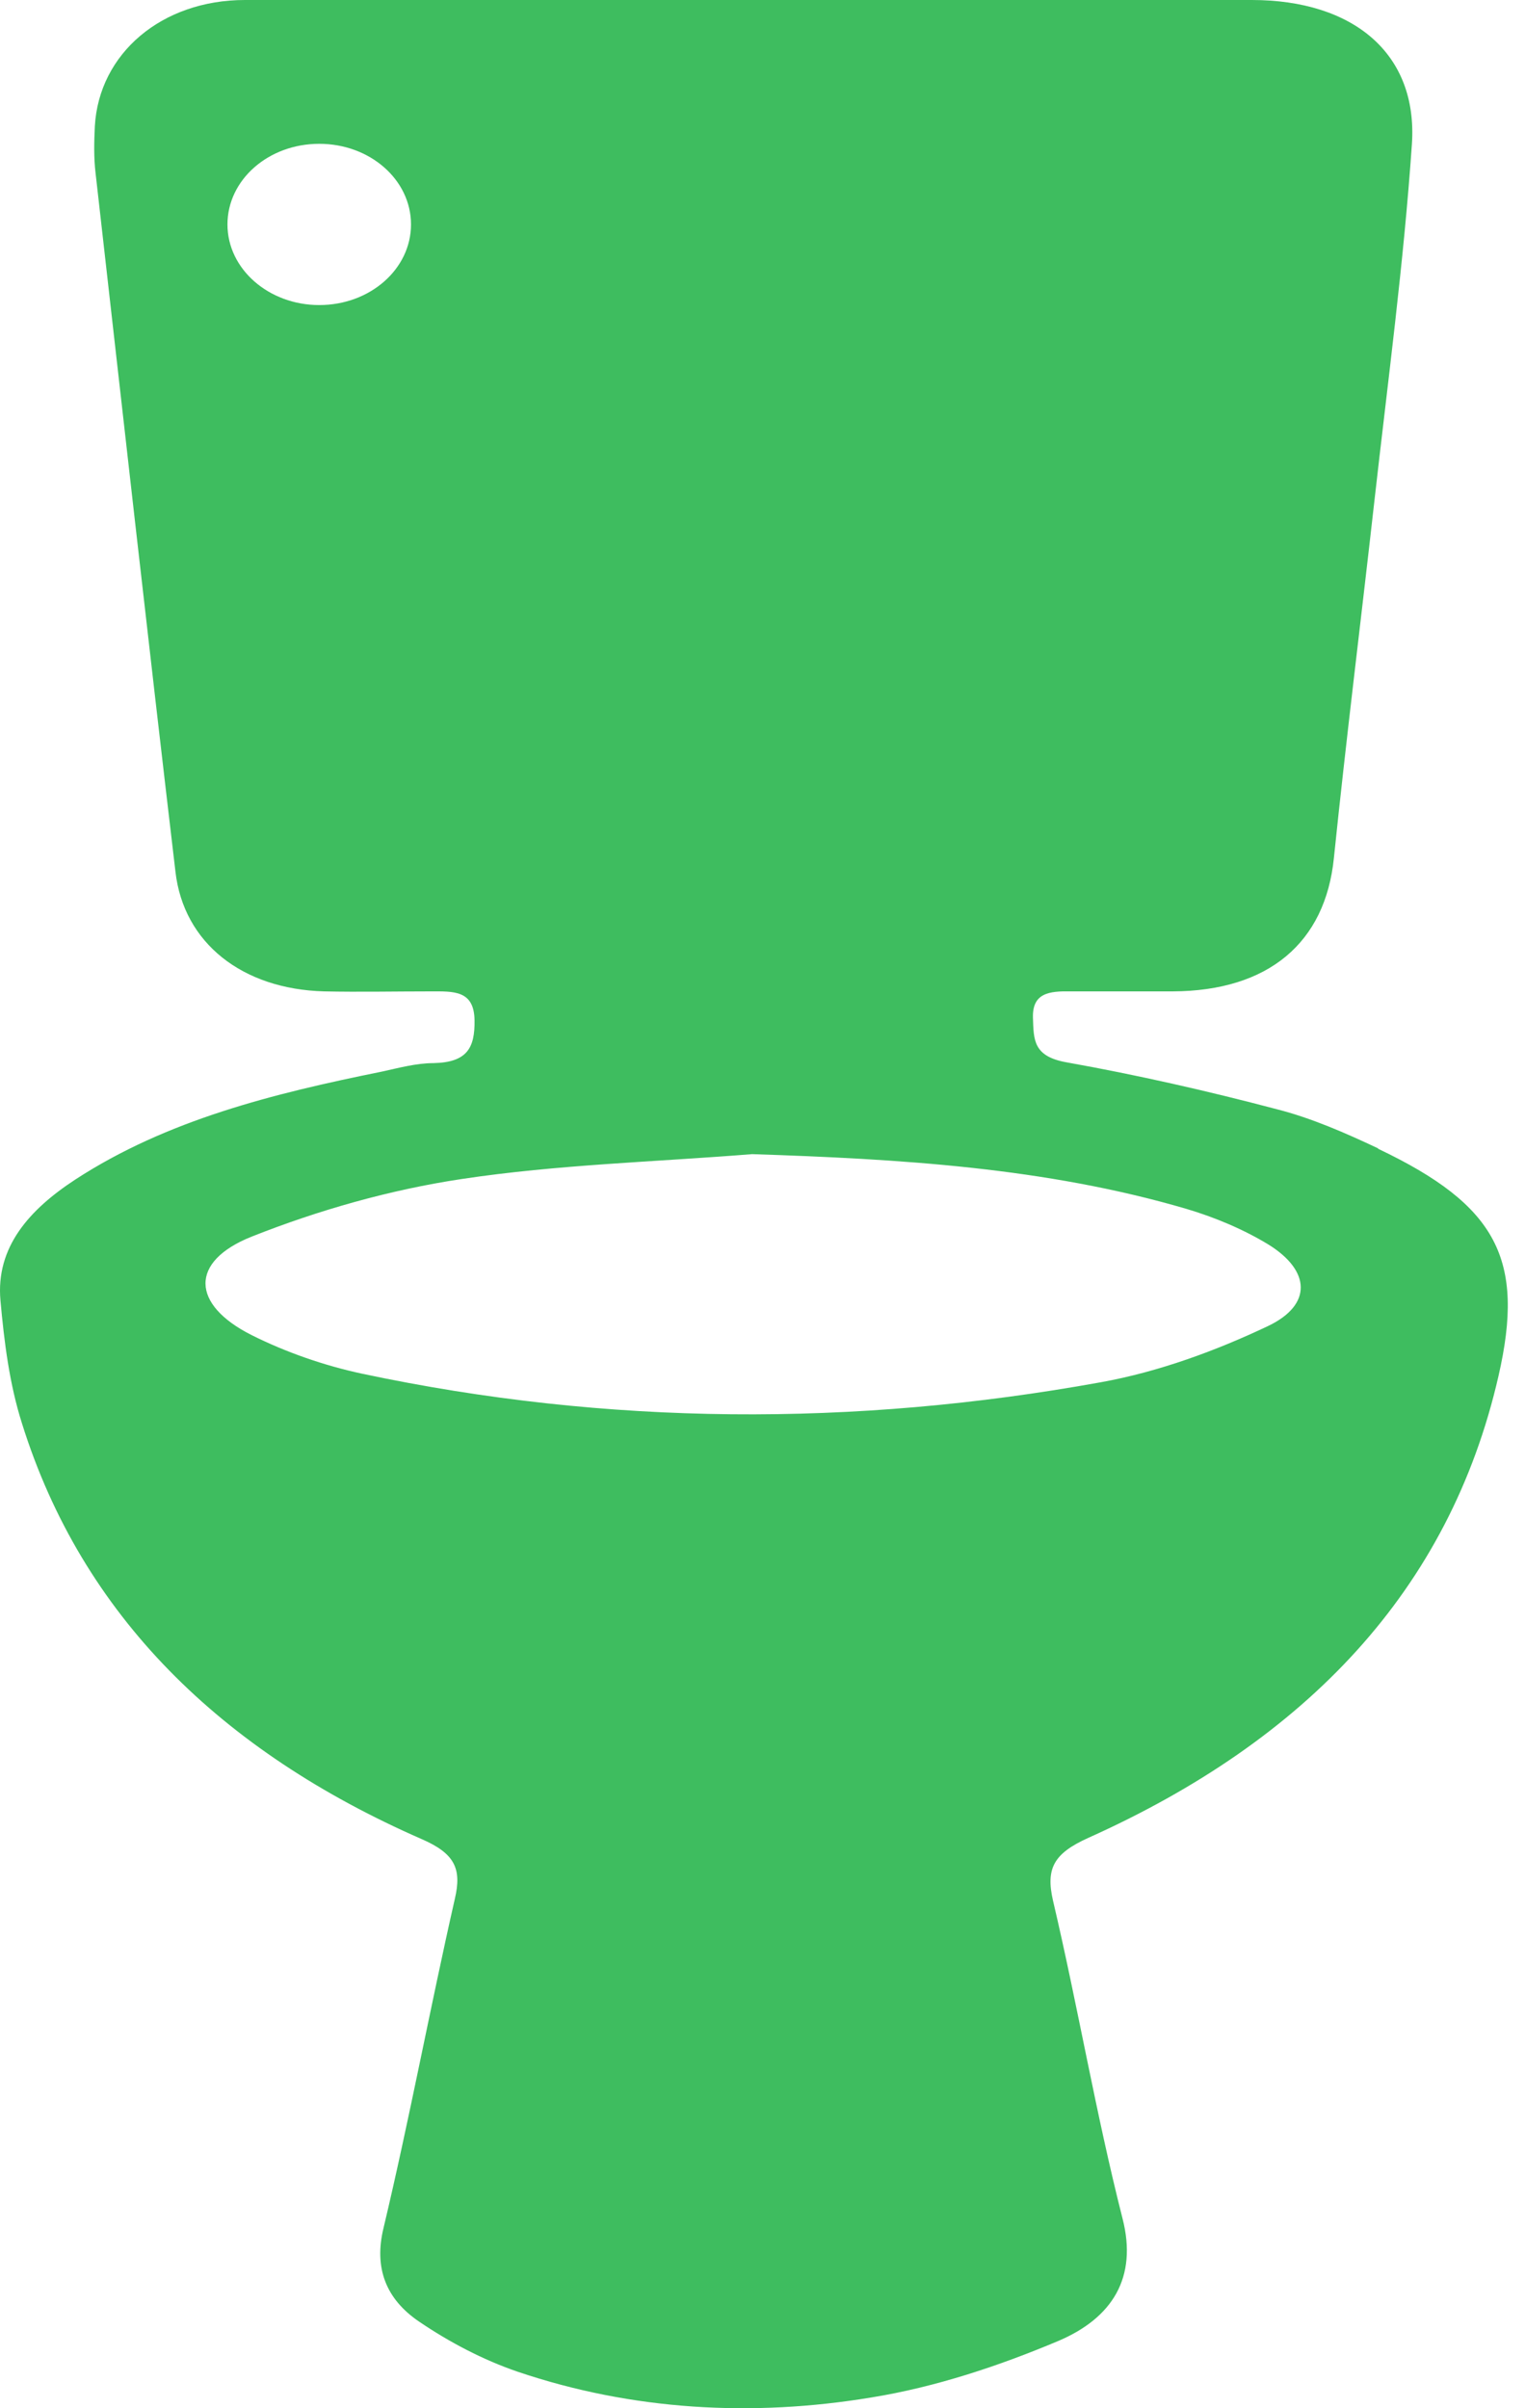 <svg width="76" height="120" viewBox="0 0 76 120" fill="none" xmlns="http://www.w3.org/2000/svg">
<path d="M63.218 66.064C60.607 67.305 57.737 68.361 54.848 68.879C42.572 71.101 30.278 71.045 18.057 68.453C16.15 68.046 14.243 67.379 12.54 66.527C9.522 65.009 9.429 62.861 12.54 61.621C15.854 60.306 19.427 59.288 23.001 58.751C27.778 58.029 32.648 57.899 37.48 57.51C44.831 57.751 52.09 58.177 59.107 60.232C60.551 60.658 61.995 61.269 63.236 62.028C65.31 63.324 65.402 65.009 63.218 66.064V66.064ZM15.909 15.201C13.391 15.201 11.336 13.405 11.336 11.184C11.336 8.962 13.373 7.166 15.909 7.166C18.446 7.166 20.483 8.962 20.483 11.184C20.483 13.405 18.446 15.201 15.909 15.201ZM68.661 57.214C67.05 56.455 65.365 55.714 63.625 55.27C60.181 54.362 56.681 53.566 53.163 52.937C51.478 52.641 51.516 51.807 51.478 50.715C51.441 49.474 52.293 49.382 53.349 49.4C55.052 49.4 56.737 49.4 58.44 49.4C63.218 49.382 66.05 46.975 66.476 42.753C67.087 36.828 67.828 30.903 68.495 24.959C69.161 19.034 69.957 13.109 70.365 7.166C70.661 2.666 67.439 0 62.384 0C54.126 0 45.887 0 37.629 0C29.148 0 20.687 0 12.206 0C8.059 0 4.93 2.666 4.726 6.295C4.689 7.073 4.67 7.851 4.763 8.628C6.078 20.238 7.374 31.829 8.744 43.438C9.151 46.993 12.077 49.289 16.15 49.4C17.909 49.437 19.687 49.4 21.446 49.4C22.594 49.4 23.631 49.326 23.649 50.844C23.668 52.196 23.297 52.937 21.612 52.974C20.742 52.974 19.872 53.215 19.02 53.4C13.614 54.492 8.318 55.807 3.763 58.769C1.467 60.269 -0.218 62.139 0.023 64.805C0.208 66.861 0.467 68.953 1.097 70.934C4.096 80.507 11.021 87.265 21.001 91.635C22.668 92.357 23.02 93.116 22.668 94.616C21.427 100.078 20.409 105.577 19.113 111.021C18.631 113.002 19.224 114.558 20.89 115.687C22.39 116.705 24.075 117.594 25.816 118.187C31.518 120.112 37.499 120.446 43.424 119.464C46.627 118.946 49.794 117.89 52.737 116.65C55.441 115.502 56.7 113.484 55.941 110.54C54.608 105.3 53.719 99.986 52.478 94.709C52.108 93.098 52.515 92.357 54.237 91.579C65.088 86.71 72.235 79.248 74.679 68.564C76.012 62.75 74.605 60.065 68.698 57.251" fill="#3EBD5F"/>
</svg>
